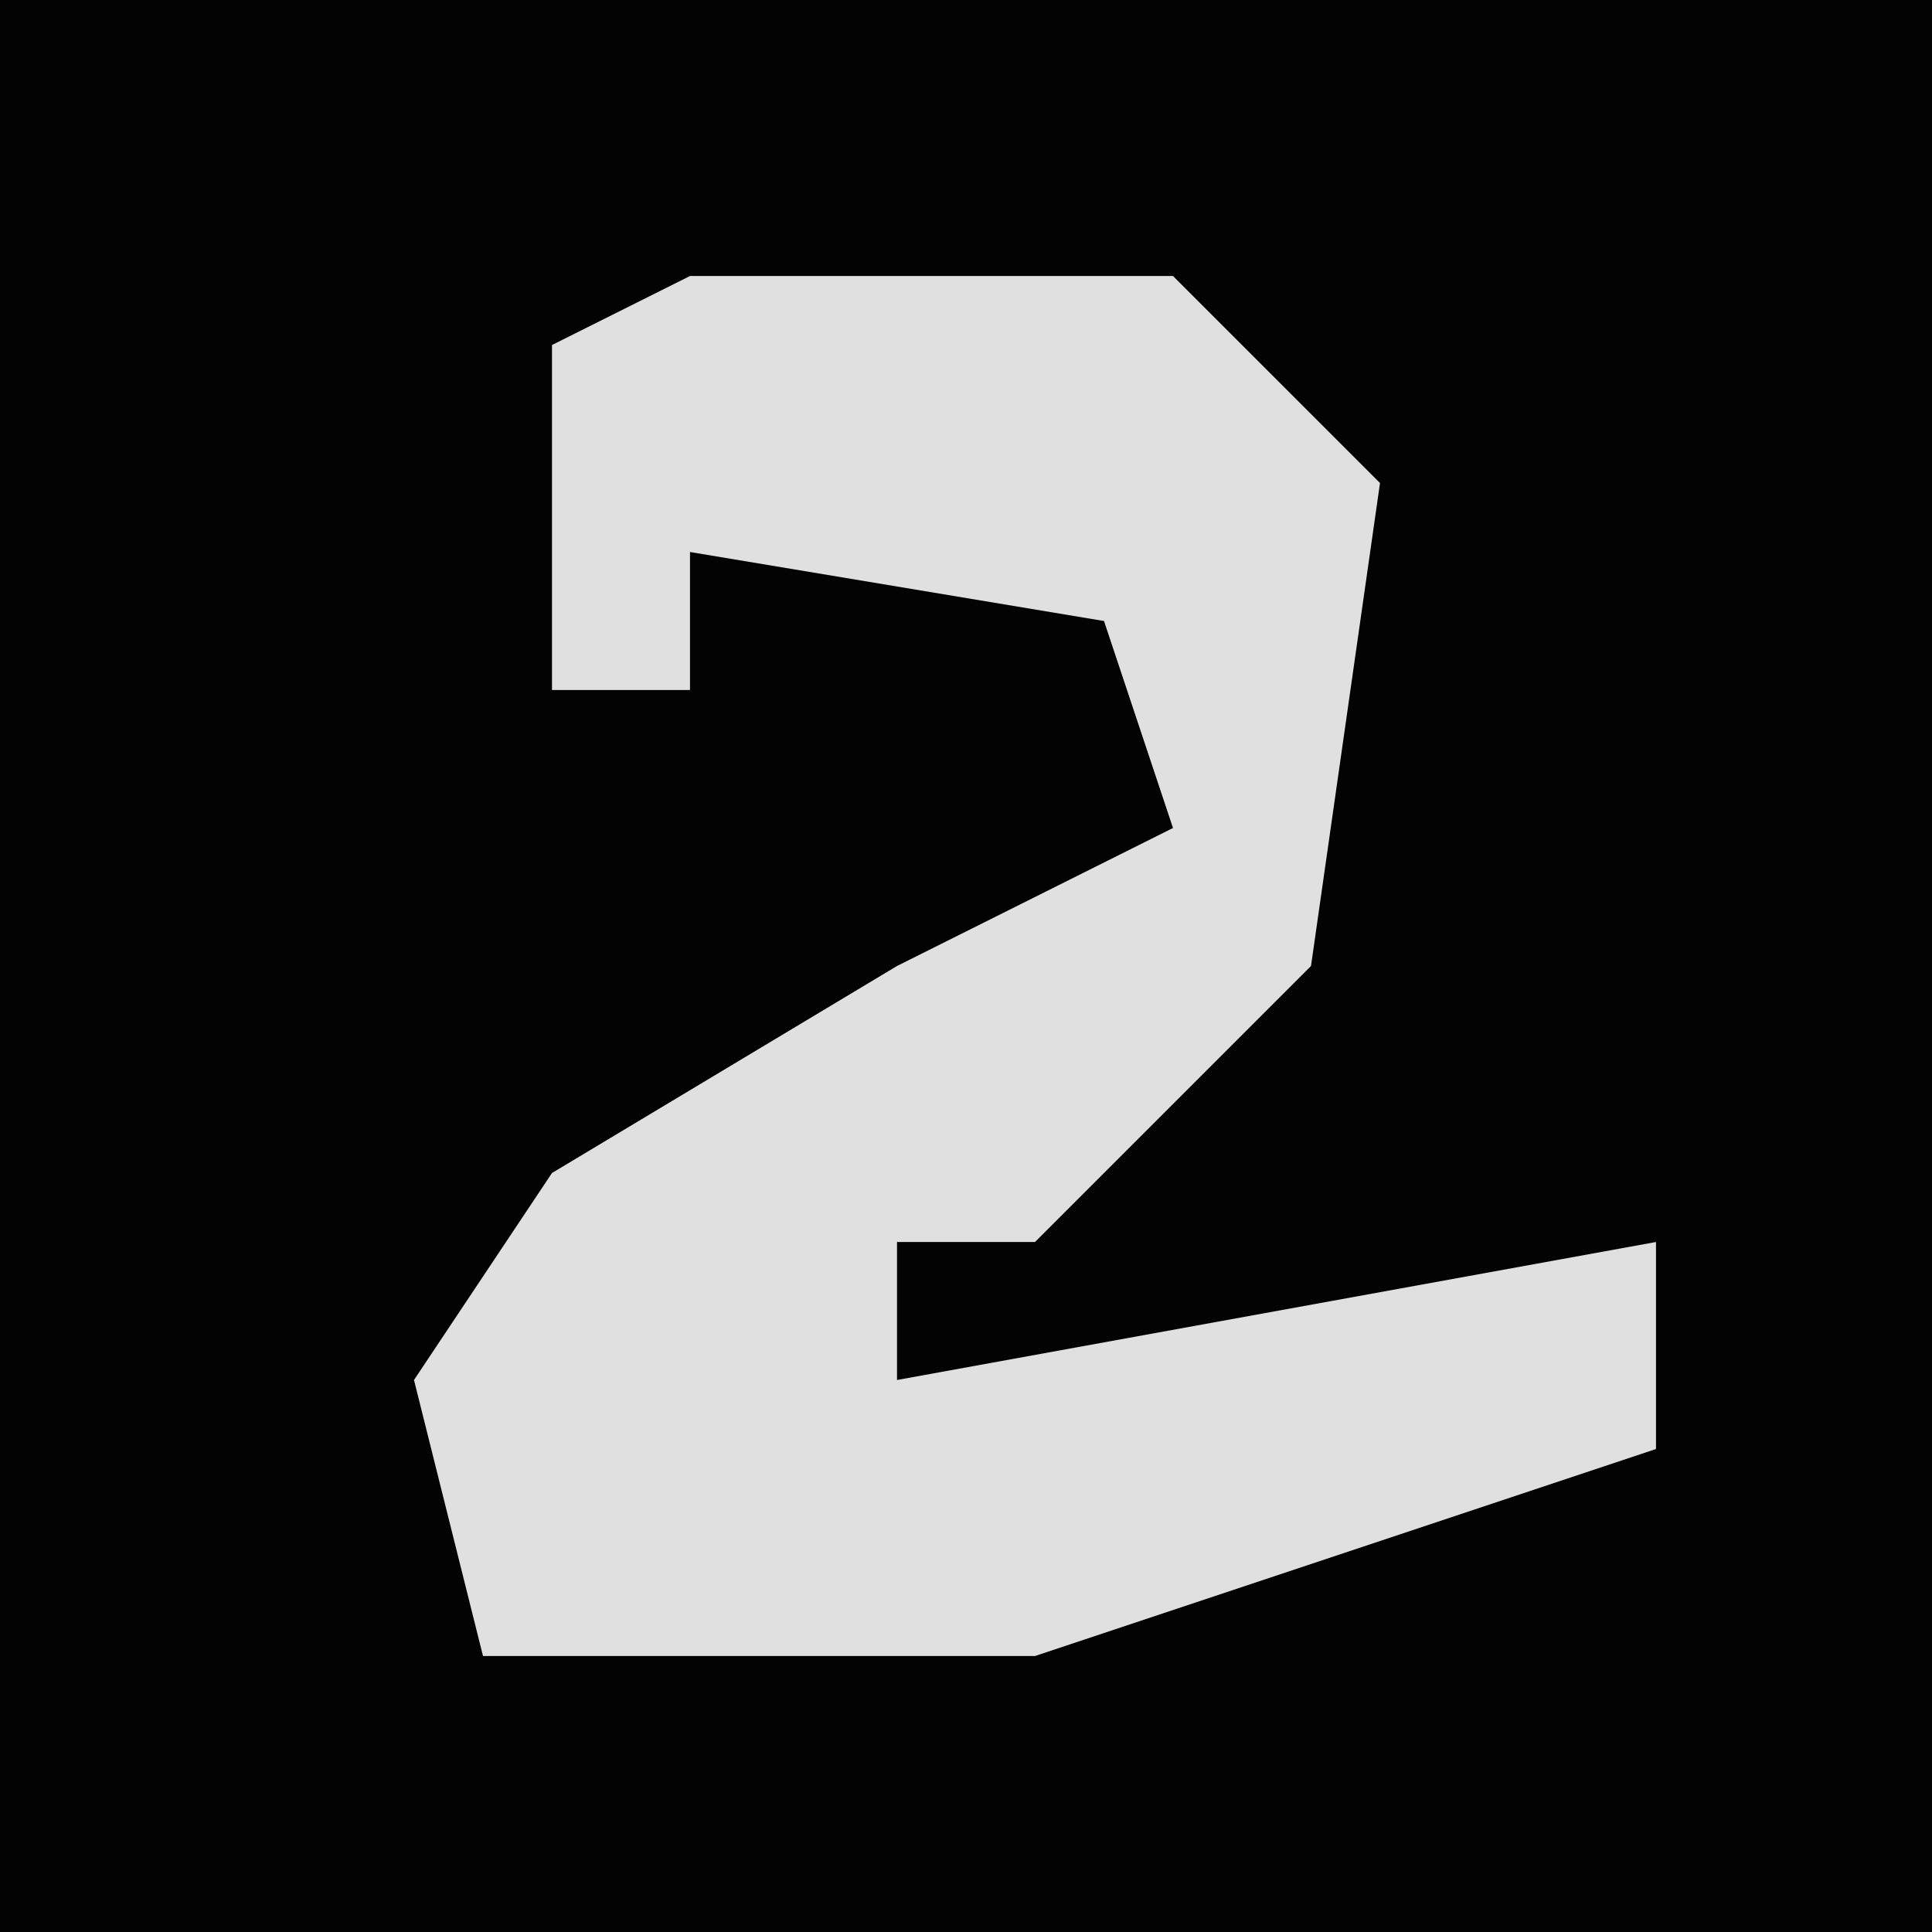 <?xml version="1.0" encoding="UTF-8"?>
<svg version="1.1" xmlns="http://www.w3.org/2000/svg" width="28" height="28">
<path d="M0,0 L28,0 L28,28 L0,28 Z " fill="#030303" transform="translate(0,0)"/>
<path d="M0,0 L7,0 L10,3 L9,10 L5,14 L3,14 L3,16 L14,14 L14,17 L5,20 L-3,20 L-4,16 L-2,13 L3,10 L7,8 L6,5 L0,4 L0,6 L-2,6 L-2,1 Z " fill="#E0E0E0" transform="translate(10,4)"/>
</svg>
